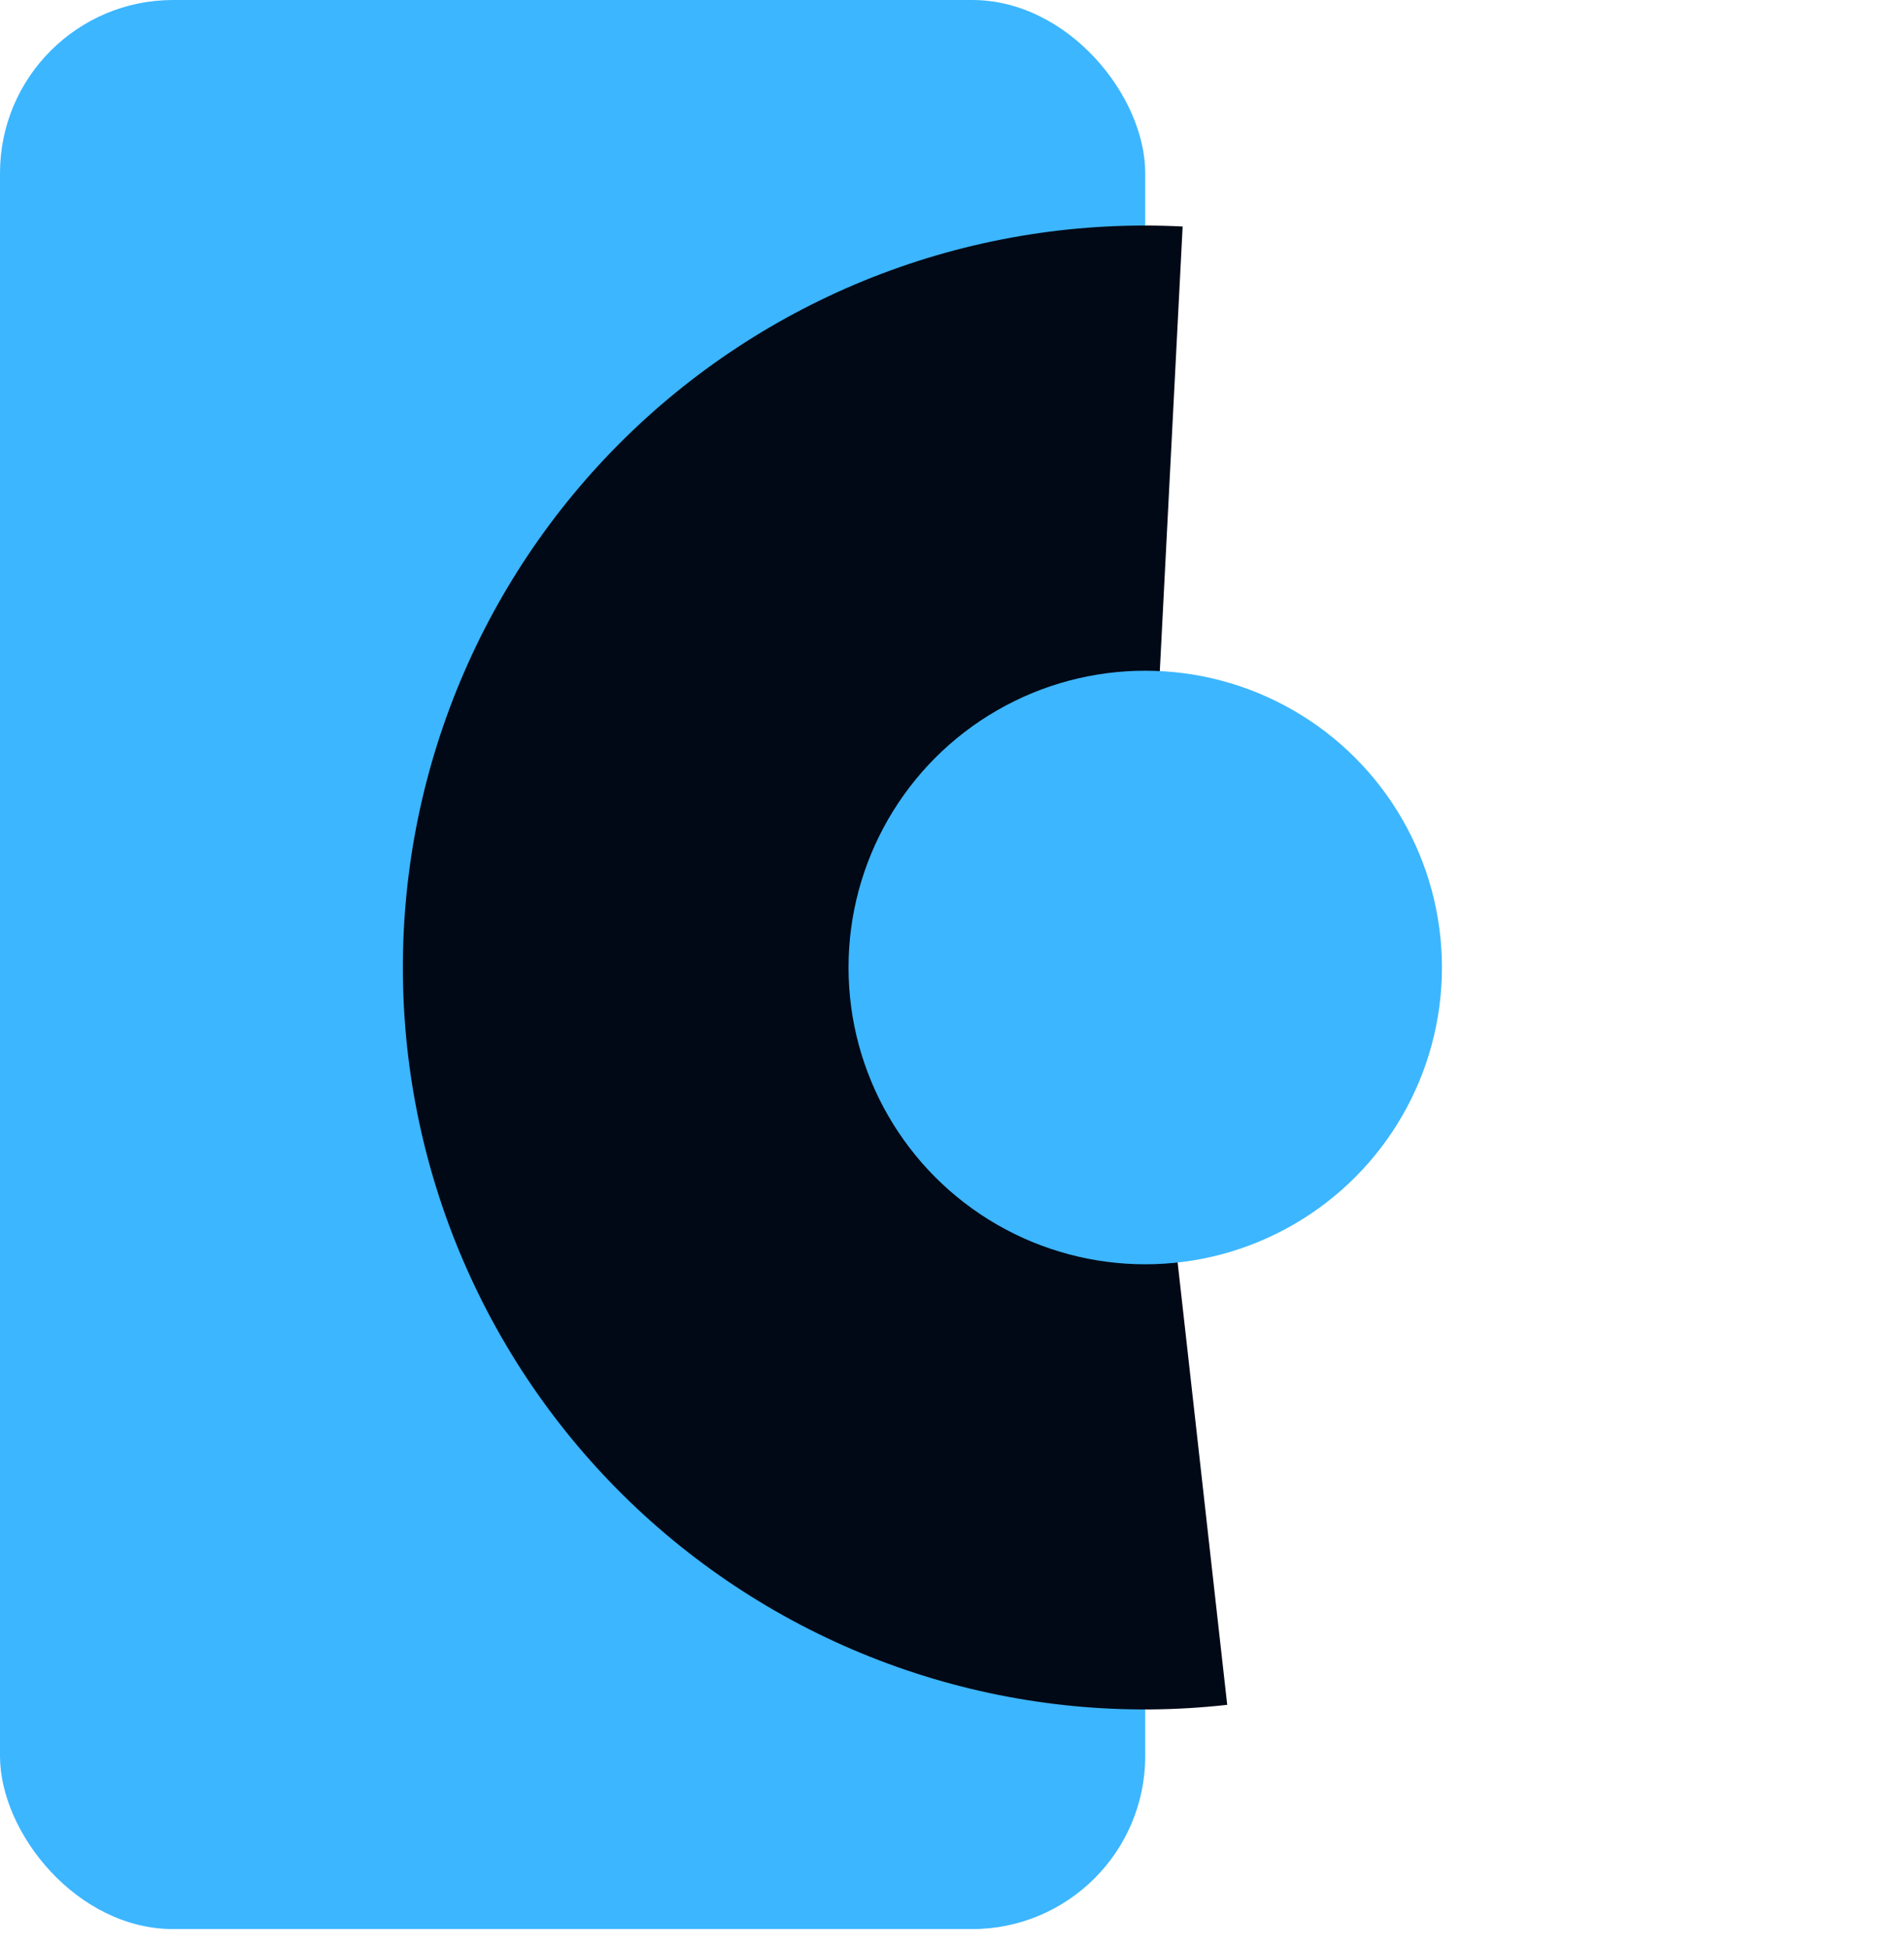 <svg width="88" height="90" viewBox="0 0 88 90" fill="none" xmlns="http://www.w3.org/2000/svg">
<rect width="52.931" height="89.132" rx="8" fill="#3CB6FF"/>
<path d="M56.72 78.771C52.013 79.299 47.247 78.846 42.723 77.439C38.2 76.033 34.017 73.704 30.438 70.6C26.86 67.496 23.963 63.684 21.932 59.405C19.9 55.126 18.778 50.472 18.635 45.737C18.492 41.002 19.332 36.289 21.102 31.895C22.872 27.501 25.533 23.521 28.918 20.207C32.303 16.893 36.338 14.317 40.768 12.64C45.199 10.964 49.929 10.223 54.66 10.466L52.901 44.703L56.72 78.771Z" fill="#020916"/>
<circle cx="52.931" cy="44.703" r="13.213" fill="#3CB6FF" stroke="#3CB6FF"/>
</svg>

